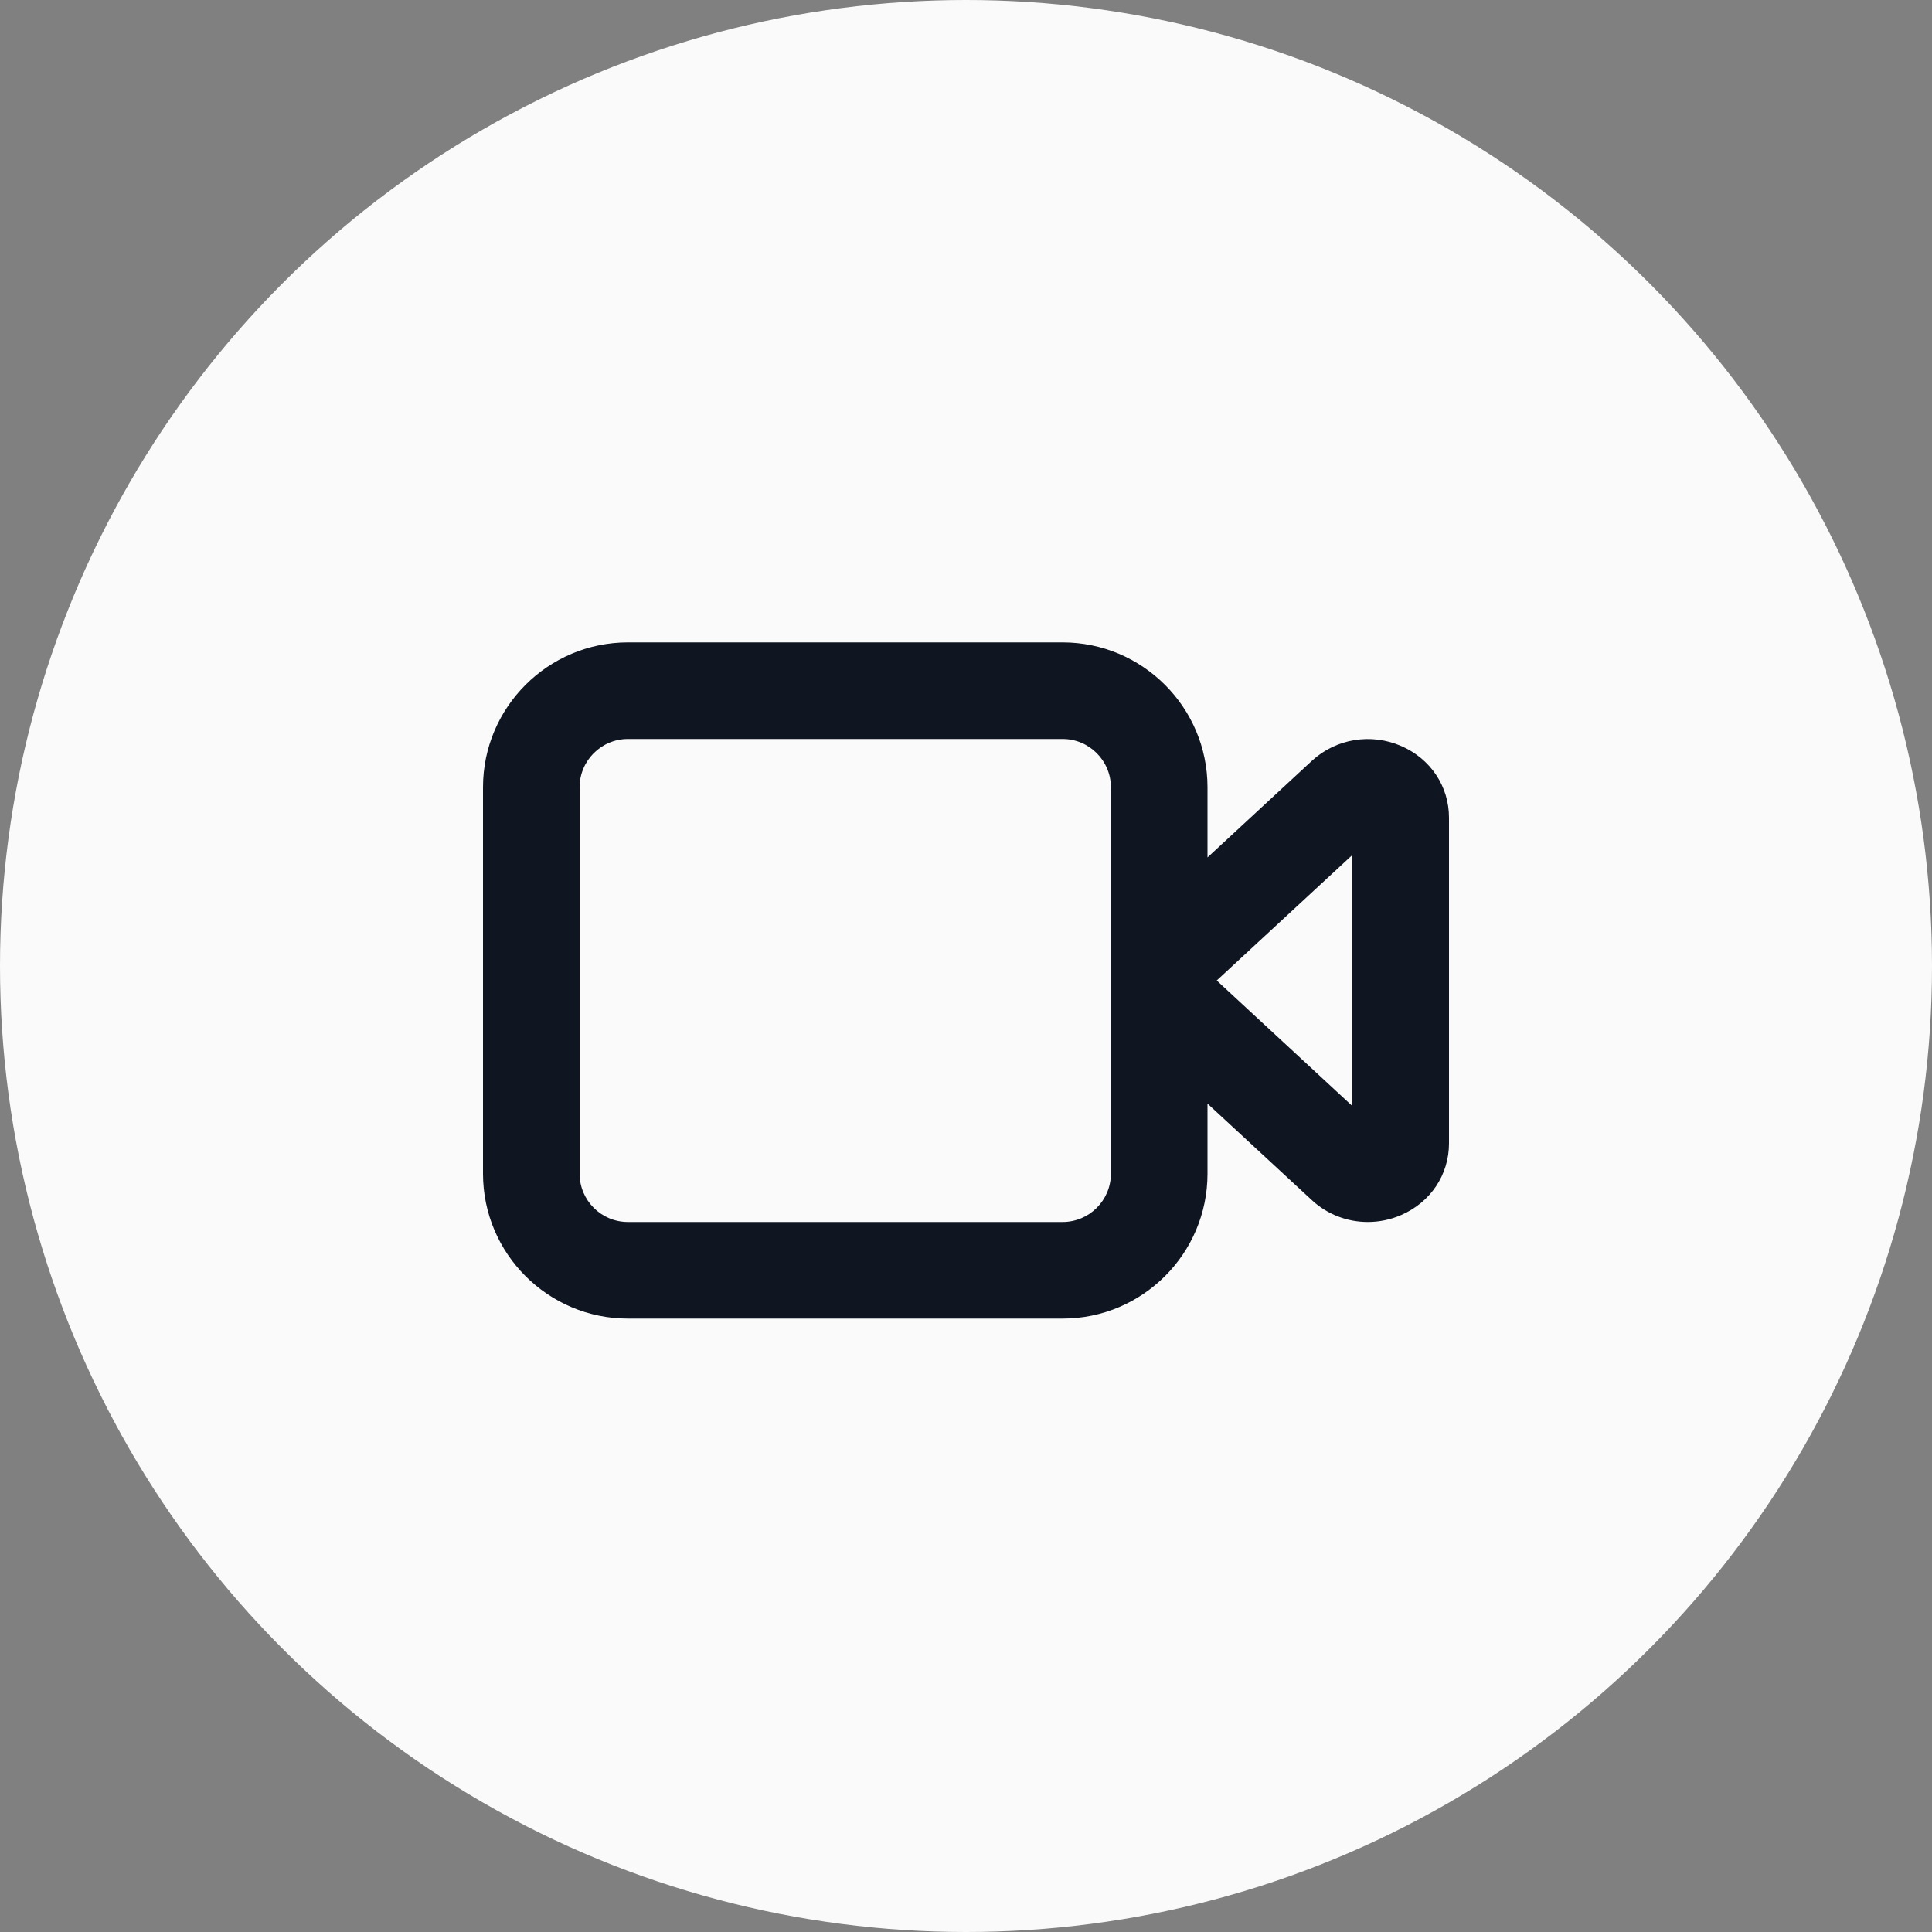 <svg width="40" height="40" viewBox="0 0 40 40" fill="none" xmlns="http://www.w3.org/2000/svg">
<rect x="0" y="0" width="40" height="40" fill="#808080" stroke="none"/>
<circle cx="20" cy="20" r="20" fill="#FAFAFA"/>
<path fill-rule="evenodd" clip-rule="evenodd" d="M28 22.9L25.191 20.3L28 17.701V22.9ZM23 24.3C23 24.852 22.552 25.3 22 25.3H13C12.448 25.3 12 24.852 12 24.3V16.3C12 15.749 12.448 15.3 13 15.3H22C22.552 15.3 23 15.749 23 16.3V24.3ZM29.012 15.446C28.386 15.173 27.66 15.292 27.161 15.752L25 17.752V16.3C25 14.646 23.654 13.3 22 13.3H13C11.346 13.3 10 14.646 10 16.3V24.3C10 25.955 11.346 27.3 13 27.3H22C23.654 27.3 25 25.955 25 24.3V22.849L27.161 24.848C27.481 25.145 27.896 25.3 28.319 25.3C28.553 25.3 28.788 25.253 29.012 25.155C29.621 24.889 30 24.32 30 23.671V16.93C30 16.281 29.621 15.712 29.012 15.446V15.446Z" fill="#0F1621"/>
</svg>
